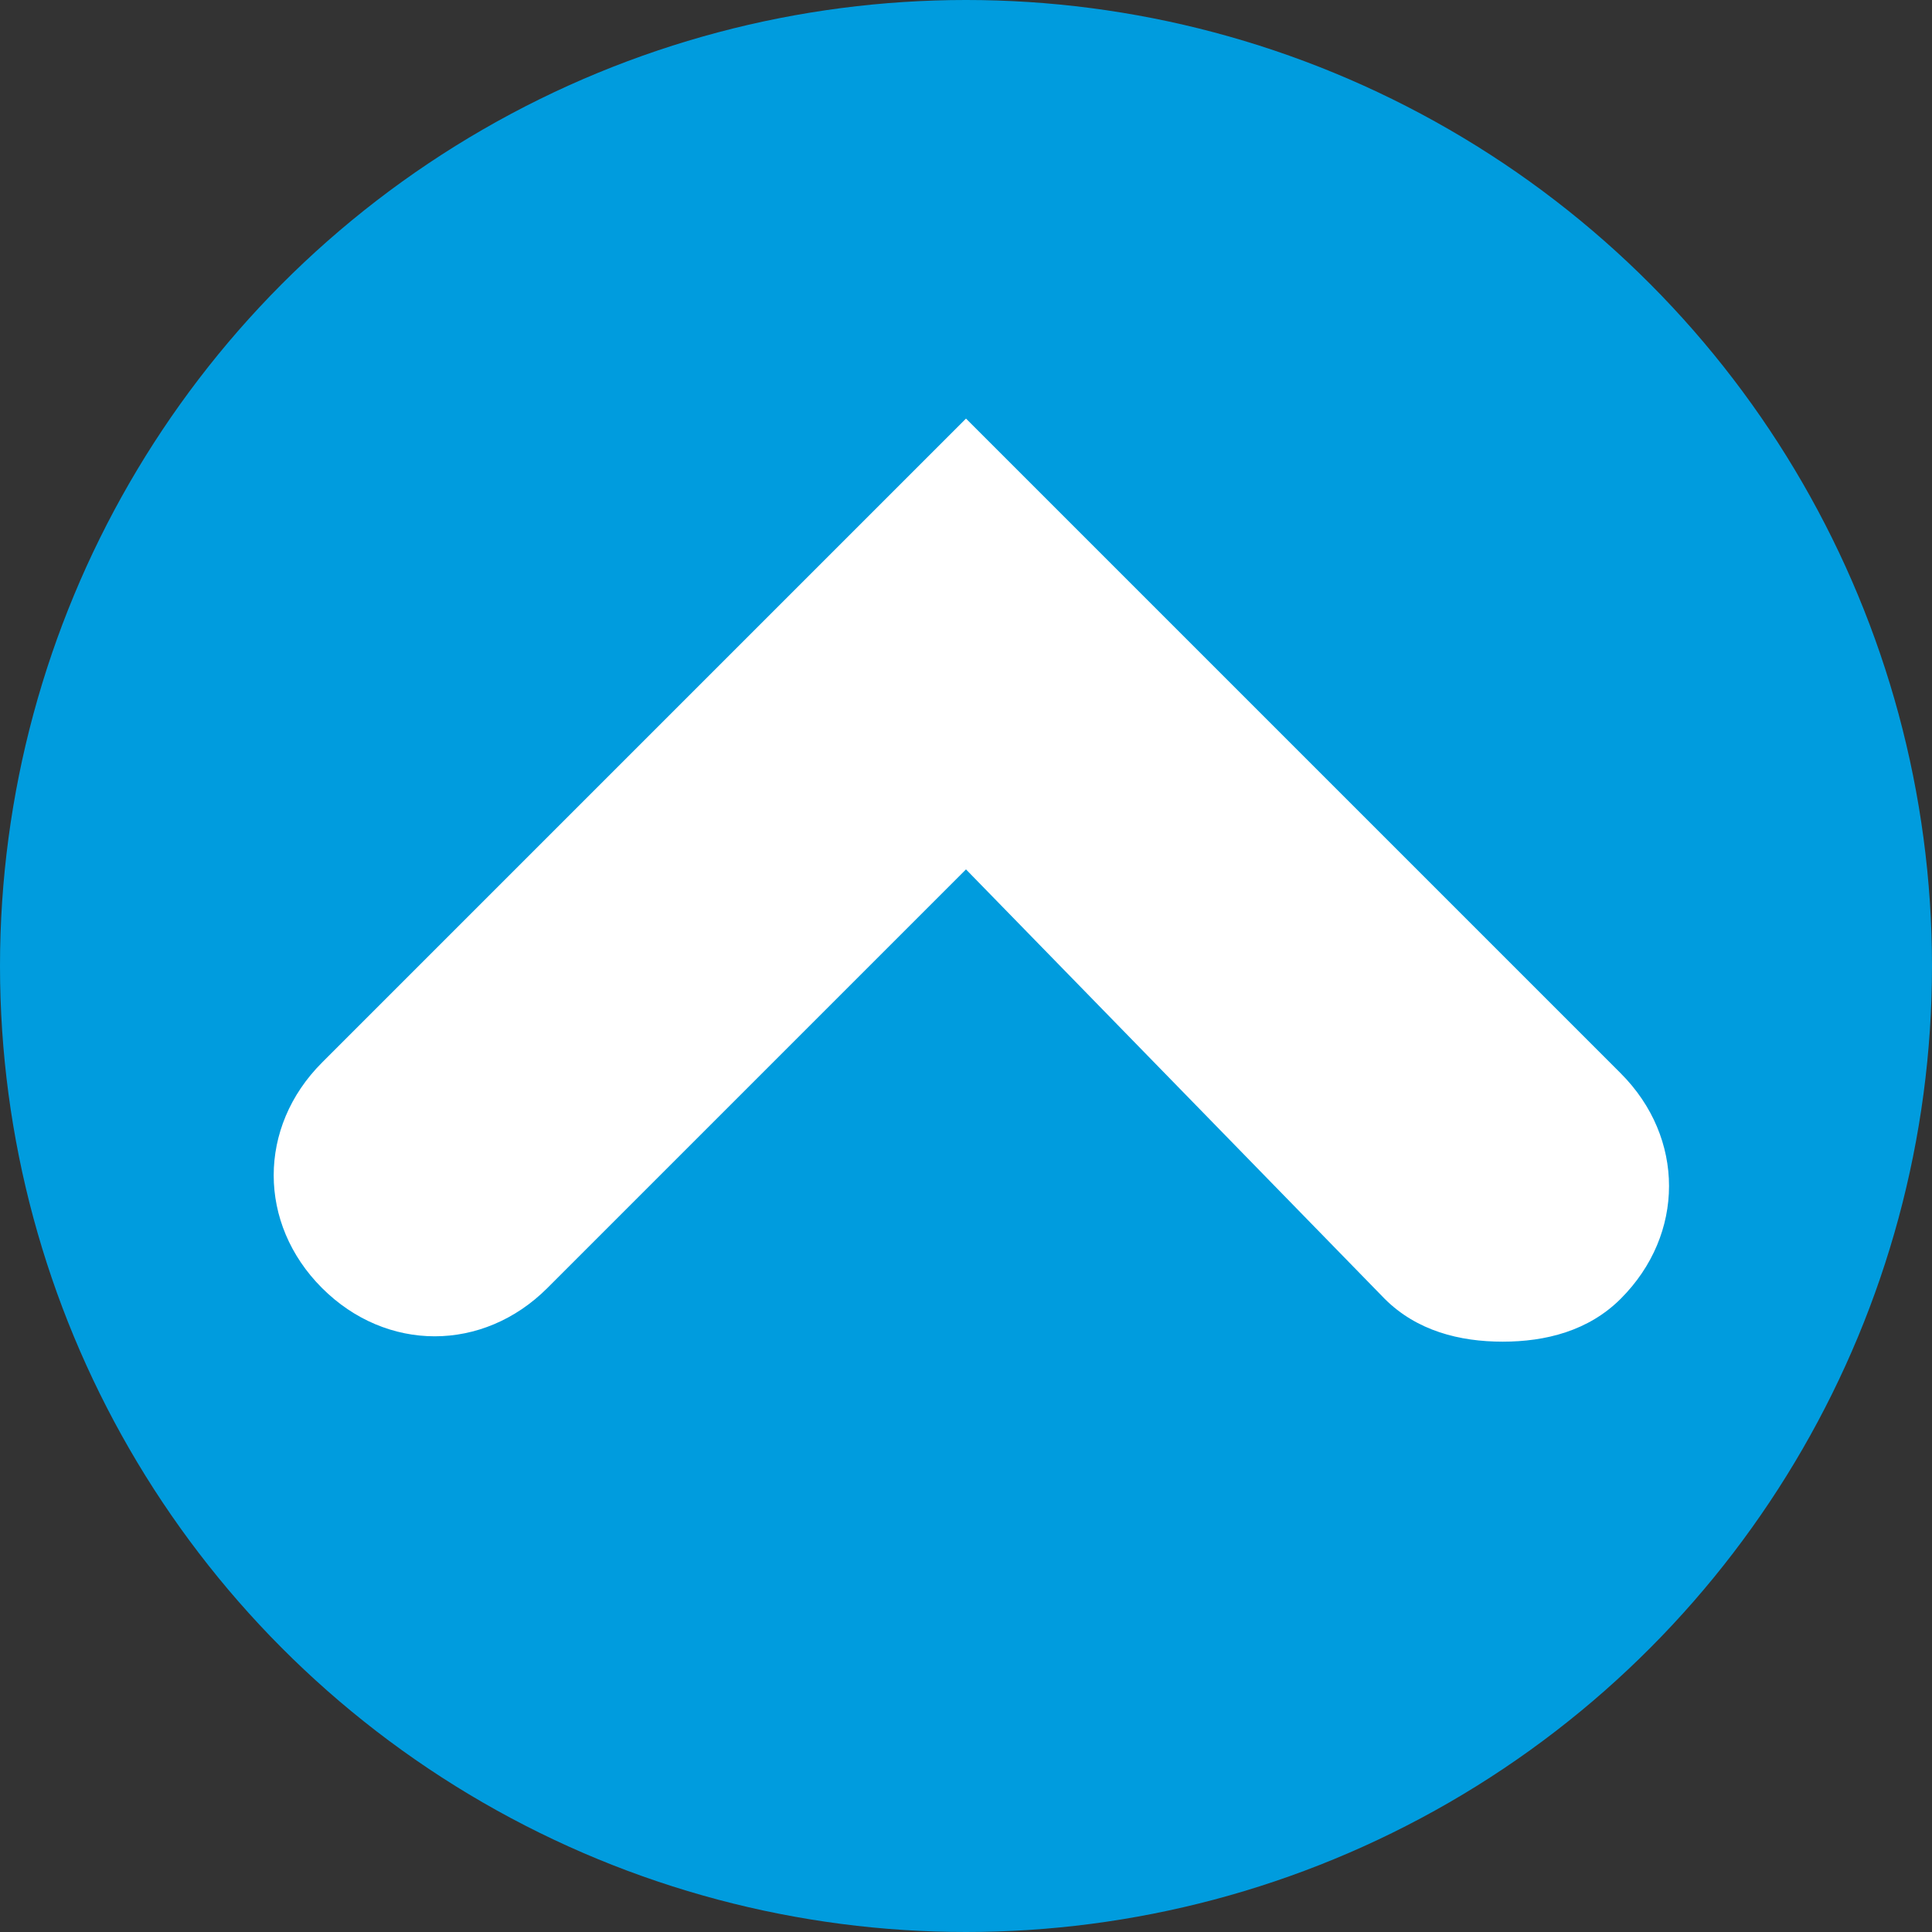 <?xml version="1.0" encoding="utf-8"?>
<!-- Generator: Adobe Illustrator 24.2.1, SVG Export Plug-In . SVG Version: 6.00 Build 0)  -->
<svg version="1.1" id="Layer_1" xmlns="http://www.w3.org/2000/svg" xmlns:xlink="http://www.w3.org/1999/xlink" x="0px" y="0px"
	 viewBox="0 0 18 18" style="enable-background:new 0 0 18 18;" xml:space="preserve">
<rect x="0" y="0" width="18" height="18" fill="#333333" stroke="none"/>
<style type="text/css">
	.st0{fill:#009CDE;}
	.st1{fill:#FFFFFF;}
</style>
<g>
	<circle class="st0" cx="9" cy="9" r="9"/>
	<g>
		<path class="st1" d="M14,12.5c-0.4,0-0.8-0.1-1.1-0.4L9,8.1l-3.9,3.9c-0.6,0.6-1.5,0.6-2.1,0s-0.6-1.5,0-2.1L9,3.9l6.1,6.1
			c0.6,0.6,0.6,1.5,0,2.1C14.8,12.4,14.4,12.5,14,12.5z"/>
	</g>
</g>
</svg>
